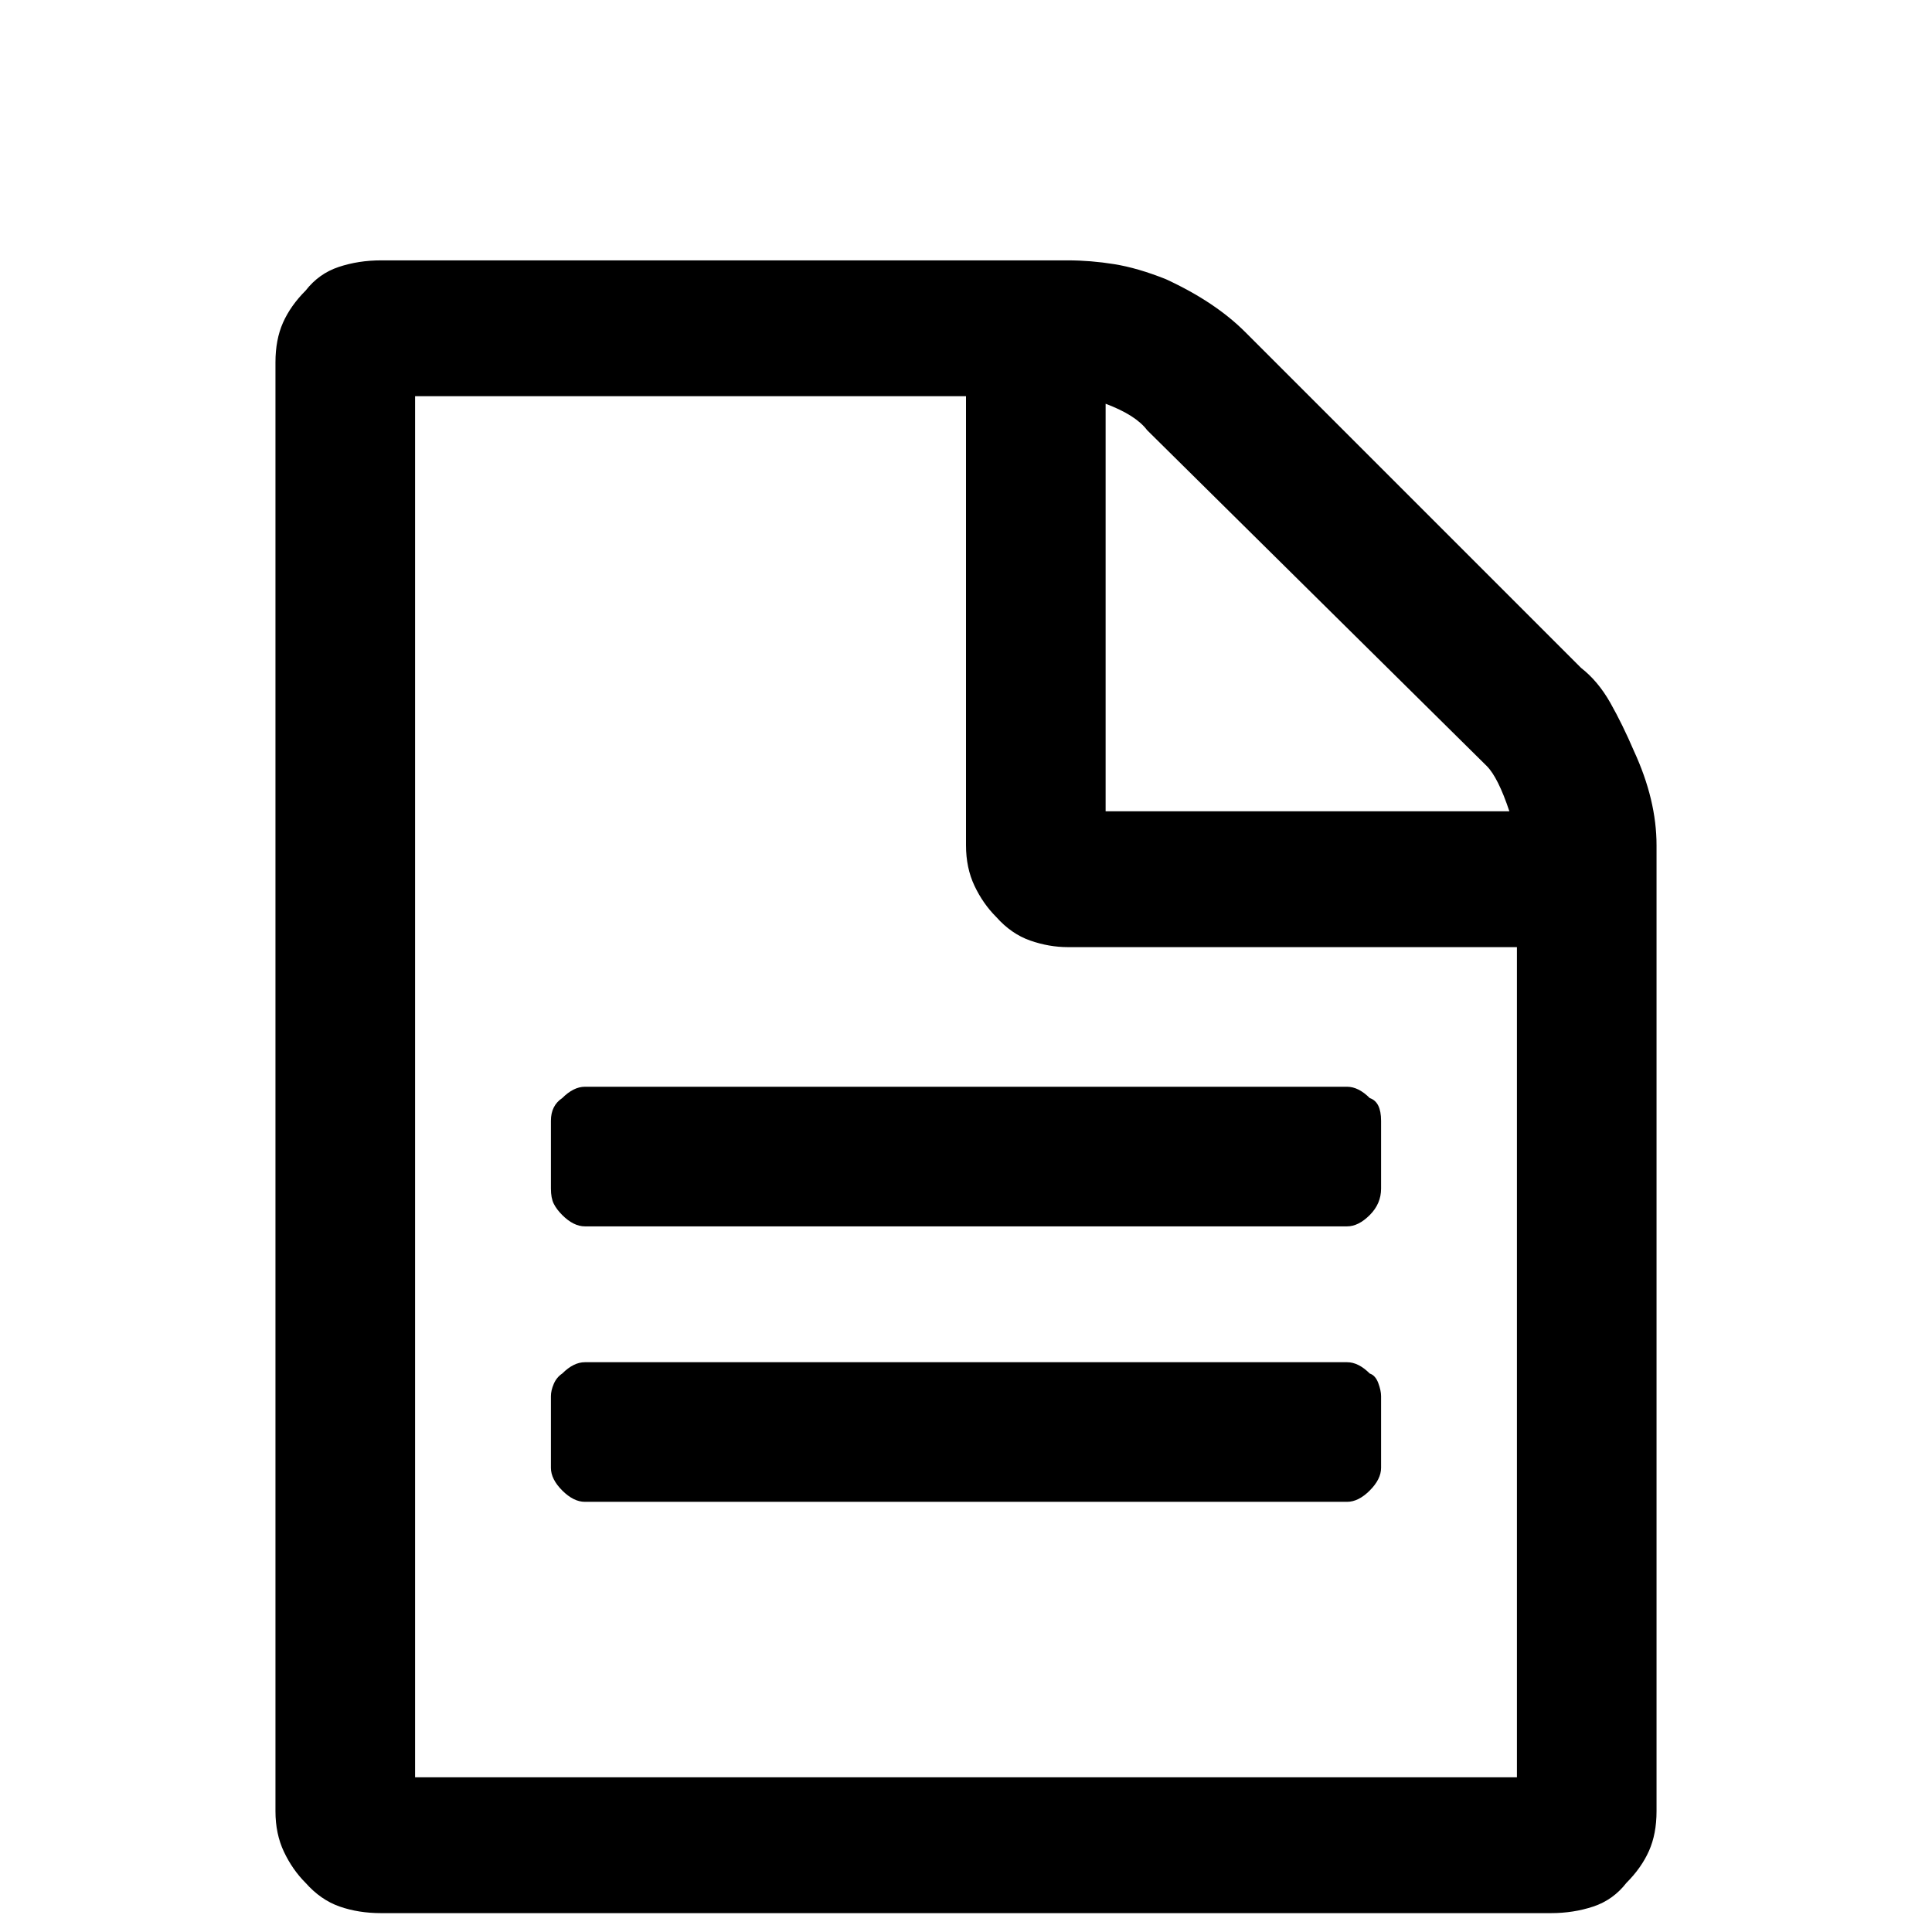 <?xml version="1.0" standalone="no"?>
<!DOCTYPE svg PUBLIC "-//W3C//DTD SVG 1.1//EN" "http://www.w3.org/Graphics/SVG/1.1/DTD/svg11.dtd" >
<svg xmlns="http://www.w3.org/2000/svg" xmlns:xlink="http://www.w3.org/1999/xlink" version="1.1" viewBox="0 -64 1024 1024">
  <g transform="matrix(1 0 0 -1 0 960)">
   <path fill="currentColor"
d="M732 284v-38q0 -3 -1.5 -6t-4.5 -6t-6 -4.5t-6 -1.5h-404q-3 0 -6 1.5t-6 4.5t-4.5 6t-1.5 6v38q0 3 1.5 6.5t4.5 5.5q3 3 6 4.5t6 1.5h404q3 0 6 -1.5t6 -4.5q3 -1 4.5 -5t1.5 -7v0zM732 430v-36q0 -4 -1.5 -7.5t-4.5 -6.5t-6 -4.5t-6 -1.5h-404q-3 0 -6 1.5t-6 4.5
t-4.5 6t-1.5 8v36q0 4 1.5 7t4.5 5q3 3 6 4.5t6 1.5h404q3 0 6 -1.5t6 -4.5q3 -1 4.5 -4t1.5 -8v0zM220 82h584v440h-238q-10 0 -20 3.5t-18 12.5q-7 7 -11.5 16.5t-4.5 21.5v238h-292v-732zM586 594h214q-3 9 -6 15t-6 9l-180 178q-3 4 -8.5 7.5t-13.5 6.5v-216zM878 576
v-512q0 -12 -4 -21t-12 -17q-7 -9 -17.5 -12.5t-22.5 -3.5h-620q-12 0 -22 3.5t-18 12.5q-7 7 -11.5 16.5t-4.5 21.5v768q0 12 4 21t12 17q7 9 17.5 12.5t22.5 3.5h364q12 0 24.5 -2t27.5 -8q13 -6 23.5 -13t18.5 -15l178 -178q9 -7 15.5 -18.5t12.5 -25.5q6 -13 9 -25.5
t3 -24.5v0z" />
  </g>

</svg>
